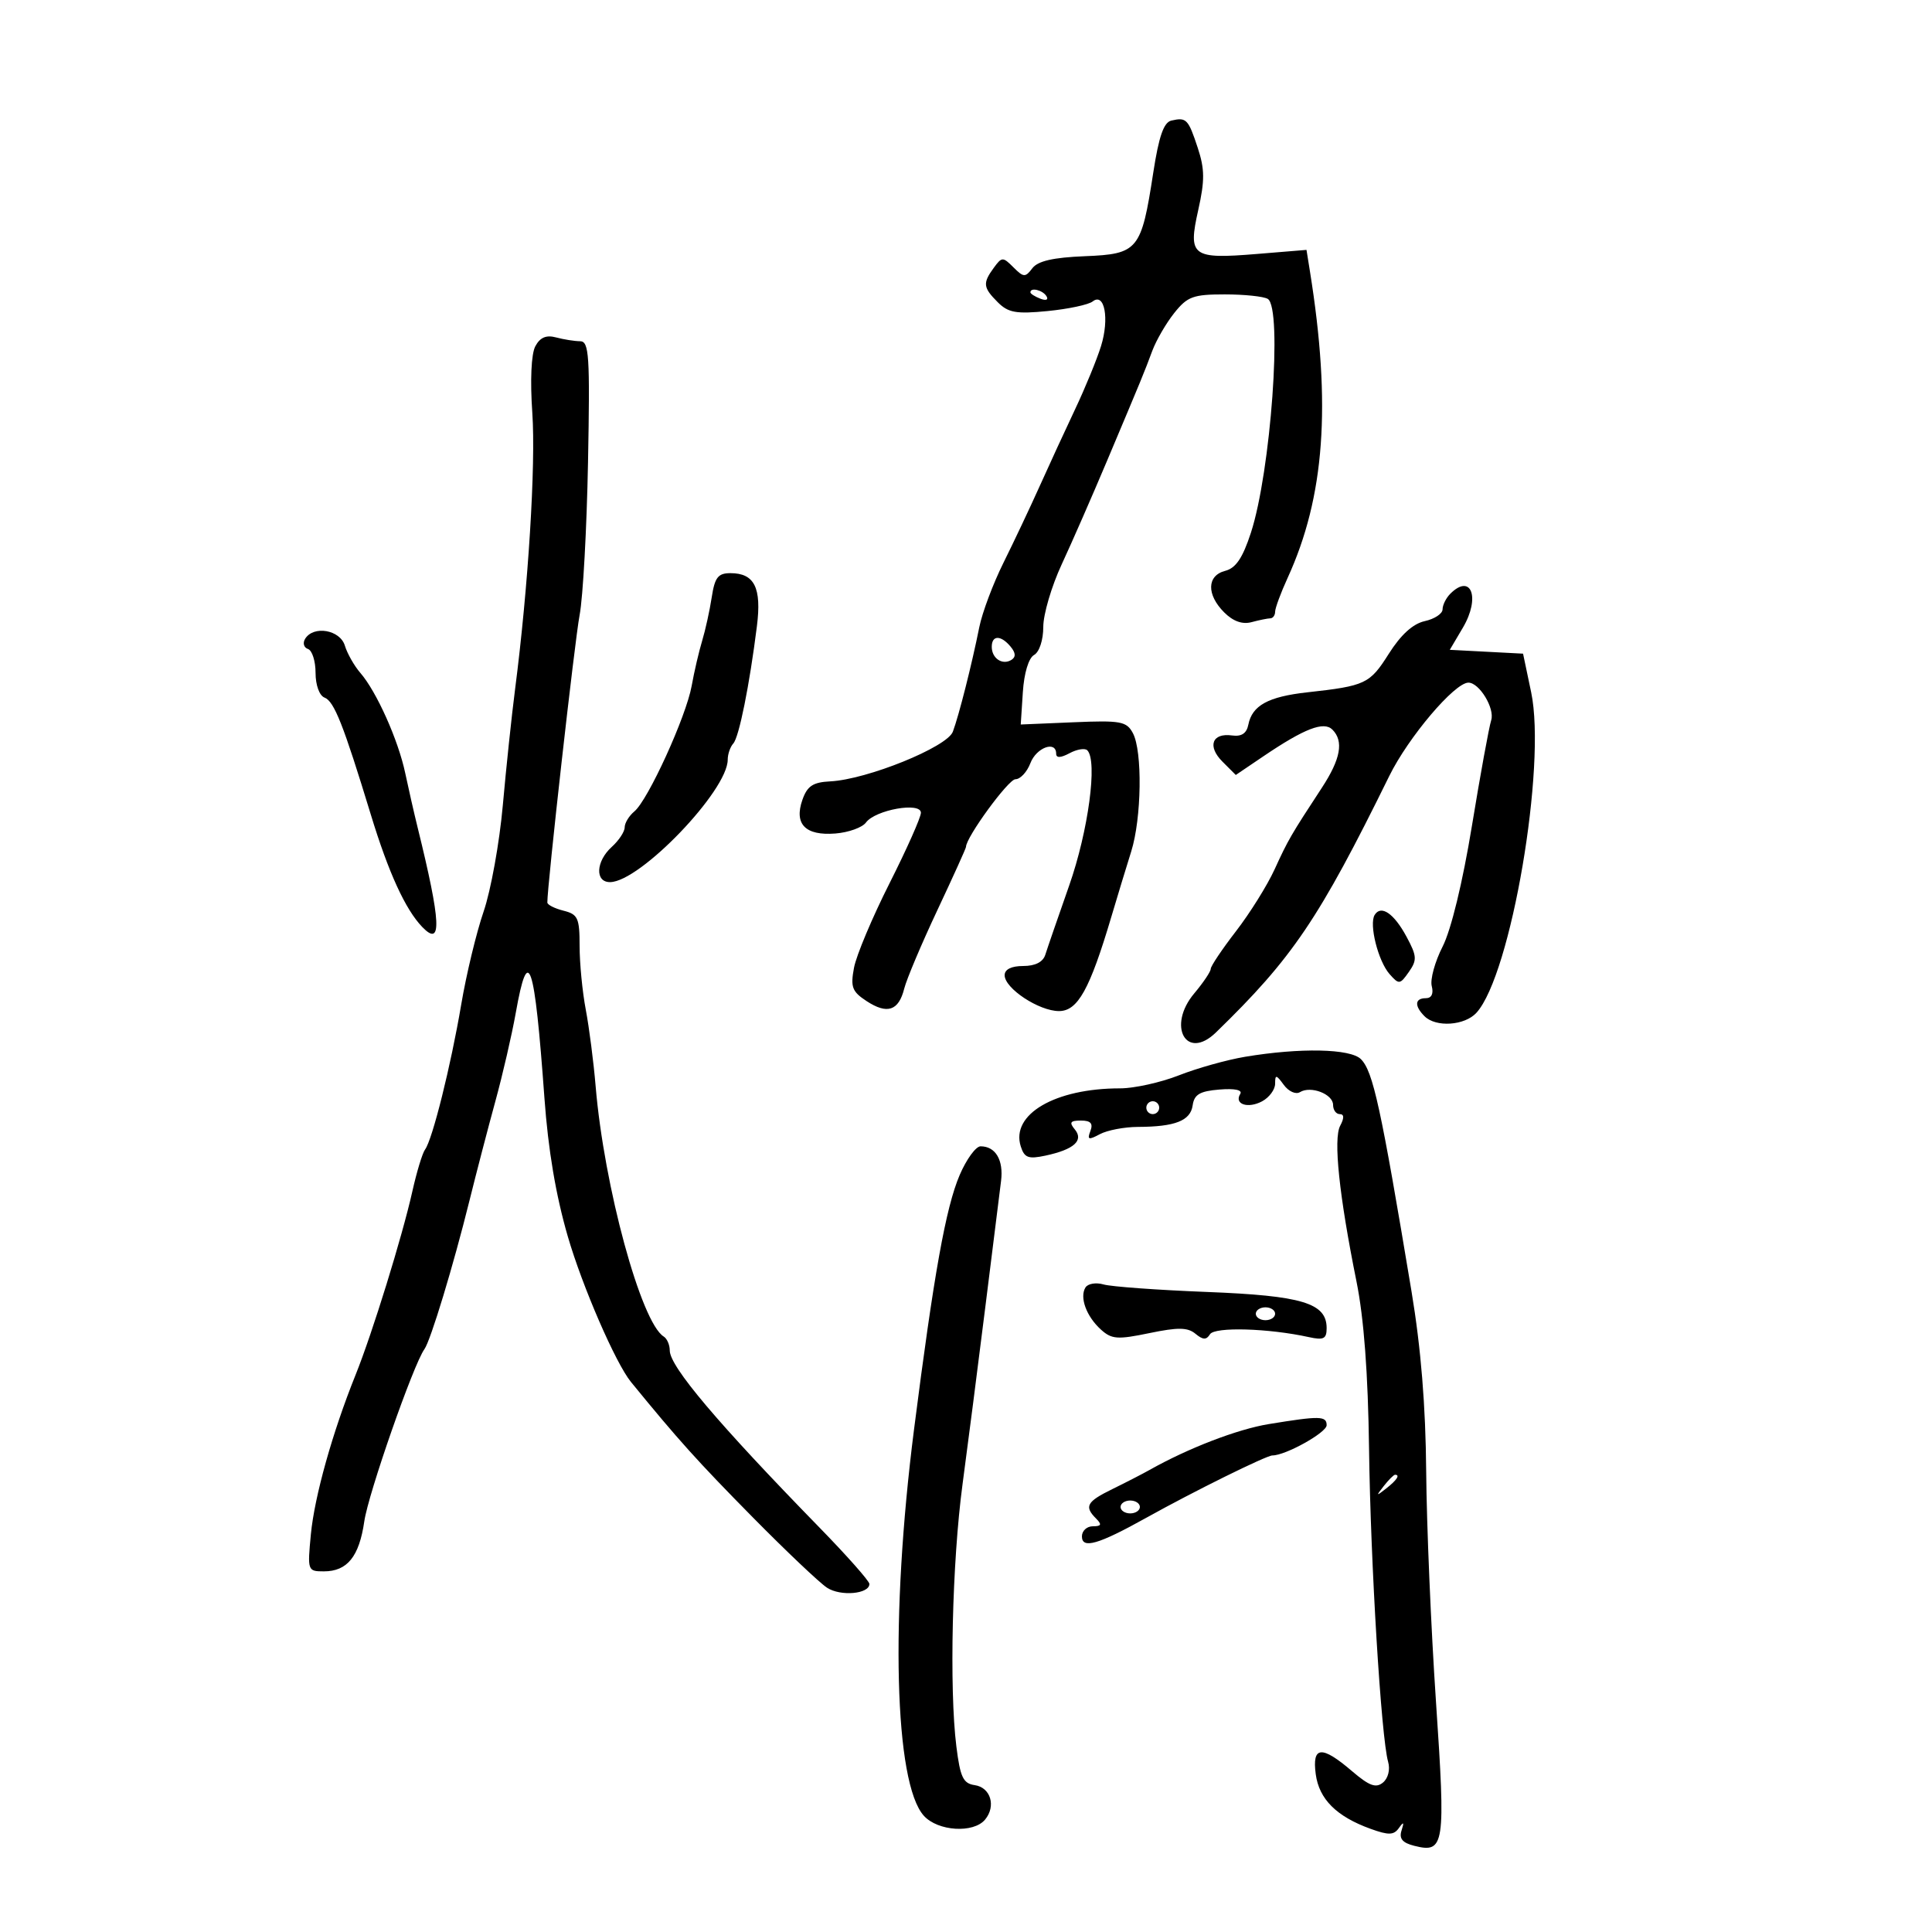 <svg xmlns="http://www.w3.org/2000/svg" width="300" height="300" viewBox="0 0 300 300" version="1.1">
	<path d="M 181.883 18.724 C 180.704 18.995, 179.946 21.178, 179.080 26.798 C 177.222 38.863, 176.745 39.447, 168.466 39.783 C 163.524 39.984, 161.152 40.528, 160.301 41.655 C 159.210 43.099, 158.943 43.086, 157.368 41.511 C 155.724 39.867, 155.568 39.871, 154.318 41.580 C 152.569 43.971, 152.647 44.647, 154.935 46.935 C 156.562 48.562, 157.791 48.779, 162.685 48.299 C 165.883 47.985, 169.025 47.316, 169.666 46.812 C 171.516 45.356, 172.290 49.483, 170.966 53.746 C 170.325 55.811, 168.524 60.200, 166.964 63.500 C 165.404 66.800, 162.916 72.200, 161.434 75.500 C 159.953 78.800, 157.423 84.151, 155.814 87.391 C 154.204 90.631, 152.516 95.131, 152.064 97.391 C 150.902 103.189, 148.896 111.121, 147.958 113.619 C 147.059 116.012, 134.634 121.045, 128.917 121.331 C 126.231 121.466, 125.353 122.047, 124.600 124.190 C 123.272 127.973, 125.055 129.796, 129.722 129.426 C 131.761 129.264, 133.896 128.497, 134.465 127.722 C 135.917 125.745, 143 124.485, 142.999 126.205 C 142.998 126.917, 140.807 131.841, 138.130 137.146 C 135.452 142.451, 132.968 148.355, 132.610 150.267 C 132.046 153.274, 132.308 153.972, 134.560 155.447 C 137.773 157.552, 139.541 156.966, 140.409 153.507 C 140.775 152.047, 143.083 146.584, 145.537 141.366 C 147.992 136.149, 150 131.712, 150 131.506 C 150 130.010, 156.581 121, 157.674 121 C 158.431 121, 159.477 119.875, 160 118.500 C 160.922 116.075, 164 114.948, 164 117.035 C 164 117.723, 164.700 117.696, 166.086 116.954 C 167.233 116.340, 168.470 116.139, 168.836 116.507 C 170.458 118.139, 168.999 129.025, 166.023 137.500 C 164.285 142.450, 162.616 147.287, 162.315 148.250 C 161.959 149.385, 160.754 150, 158.883 150 C 157.048 150, 156 150.520, 156 151.432 C 156 153.480, 161.336 157, 164.440 157 C 167.353 157, 169.215 153.650, 172.560 142.387 C 173.521 139.149, 174.914 134.572, 175.654 132.215 C 177.273 127.060, 177.420 116.654, 175.914 113.839 C 174.933 112.007, 174.037 111.843, 166.664 112.155 L 158.500 112.500 158.825 107.500 C 159.021 104.500, 159.721 102.180, 160.575 101.700 C 161.391 101.242, 162 99.381, 162 97.343 C 162 95.387, 163.285 91.022, 164.856 87.643 C 166.426 84.264, 169.607 77, 171.925 71.500 C 177.477 58.326, 177.615 57.992, 178.922 54.488 C 179.540 52.831, 181.079 50.179, 182.343 48.595 C 184.377 46.043, 185.273 45.714, 190.184 45.714 C 193.234 45.714, 196.240 46.030, 196.864 46.416 C 199.168 47.840, 197.331 73.242, 194.237 82.733 C 192.963 86.642, 191.900 88.218, 190.250 88.640 C 187.399 89.371, 187.327 92.327, 190.092 95.092 C 191.478 96.478, 192.914 96.989, 194.342 96.606 C 195.529 96.288, 196.838 96.021, 197.250 96.014 C 197.662 96.006, 198 95.545, 198 94.989 C 198 94.433, 198.873 92.071, 199.940 89.739 C 205.703 77.148, 206.742 62.903, 203.410 42.152 L 202.872 38.803 195.186 39.434 C 185.068 40.263, 184.453 39.805, 186.059 32.627 C 187.090 28.020, 187.076 26.261, 185.983 22.948 C 184.507 18.476, 184.225 18.185, 181.883 18.724 M 160 45.393 C 160 45.609, 160.698 46.054, 161.552 46.382 C 162.442 46.723, 162.843 46.555, 162.493 45.989 C 161.906 45.038, 160 44.583, 160 45.393 M 83.125 53.767 C 82.490 54.953, 82.306 59.026, 82.657 64.112 C 83.213 72.165, 82.027 91.197, 79.984 107 C 79.451 111.125, 78.593 119.245, 78.077 125.045 C 77.561 130.844, 76.219 138.269, 75.095 141.545 C 73.970 144.820, 72.404 151.325, 71.614 156 C 70.018 165.450, 67.146 176.963, 66.002 178.500 C 65.593 179.050, 64.704 181.975, 64.028 185 C 62.461 192.011, 57.817 207.022, 55.210 213.500 C 51.628 222.401, 48.835 232.365, 48.272 238.250 C 47.732 243.900, 47.767 244, 50.290 244 C 53.922 244, 55.775 241.709, 56.567 236.238 C 57.194 231.905, 64.195 211.856, 65.903 209.500 C 66.860 208.180, 70.404 196.498, 72.881 186.500 C 73.971 182.100, 75.789 175.125, 76.921 171 C 78.053 166.875, 79.481 160.688, 80.093 157.250 C 82.033 146.349, 83 149.230, 84.539 170.500 C 85.123 178.575, 86.305 185.578, 88.169 192 C 90.417 199.743, 95.598 211.678, 97.976 214.591 C 105.324 223.590, 108.302 226.899, 116.898 235.617 C 122.066 240.858, 127.251 245.774, 128.420 246.540 C 130.524 247.918, 135 247.520, 135 245.955 C 135 245.508, 131.512 241.568, 127.250 237.199 C 111.438 220.990, 104 212.195, 104 209.706 C 104 208.833, 103.579 207.858, 103.065 207.540 C 99.543 205.363, 93.794 184.231, 92.490 168.668 C 92.175 164.910, 91.486 159.561, 90.959 156.781 C 90.431 154.001, 90 149.547, 90 146.883 C 90 142.549, 89.736 141.972, 87.500 141.411 C 86.125 141.066, 84.997 140.494, 84.992 140.142 C 84.962 137.635, 89.243 99.495, 90.003 95.500 C 90.526 92.750, 91.113 82.063, 91.308 71.750 C 91.620 55.180, 91.478 52.998, 90.081 52.986 C 89.211 52.979, 87.526 52.711, 86.336 52.392 C 84.817 51.985, 83.859 52.395, 83.125 53.767 M 110.516 92.750 C 110.199 94.813, 109.531 97.850, 109.031 99.500 C 108.530 101.150, 107.798 104.299, 107.403 106.498 C 106.545 111.272, 100.632 124.231, 98.505 125.995 C 97.677 126.683, 97 127.795, 97 128.467 C 97 129.140, 96.100 130.505, 95 131.500 C 92.508 133.755, 92.360 137.009, 94.750 136.975 C 99.420 136.909, 113 122.762, 113 117.963 C 113 117.104, 113.389 115.973, 113.865 115.450 C 114.760 114.467, 116.381 106.411, 117.534 97.220 C 118.281 91.259, 117.152 89, 113.423 89 C 111.497 89, 110.990 89.653, 110.516 92.750 M 225.200 92.200 C 224.540 92.860, 224 93.949, 224 94.621 C 224 95.292, 222.757 96.114, 221.238 96.448 C 219.402 96.851, 217.526 98.555, 215.643 101.532 C 212.694 106.194, 212.040 106.503, 203 107.504 C 196.925 108.177, 194.433 109.543, 193.842 112.525 C 193.573 113.882, 192.782 114.407, 191.314 114.202 C 188.208 113.769, 187.435 115.880, 189.825 118.269 L 191.892 120.337 196.196 117.425 C 202.557 113.122, 205.561 111.961, 206.893 113.293 C 208.686 115.086, 208.181 117.863, 205.250 122.336 C 200.445 129.669, 200.016 130.410, 197.916 135 C 196.784 137.475, 194.089 141.792, 191.929 144.592 C 189.768 147.393, 188 150.028, 188 150.448 C 188 150.868, 186.852 152.576, 185.449 154.244 C 181.174 159.324, 184.201 164.792, 188.811 160.317 C 200.708 148.768, 204.804 142.709, 215.724 120.500 C 218.687 114.475, 225.871 106, 228.015 106 C 229.710 106, 232.136 109.996, 231.554 111.830 C 231.210 112.915, 229.860 120.309, 228.556 128.261 C 227.117 137.029, 225.328 144.398, 224.008 146.984 C 222.811 149.330, 222.053 152.093, 222.322 153.125 C 222.630 154.302, 222.289 155, 221.406 155 C 219.683 155, 219.595 156.195, 221.200 157.800 C 222.966 159.566, 227.455 159.260, 229.273 157.250 C 234.630 151.326, 240.156 118.929, 237.759 107.500 L 236.500 101.500 230.812 101.202 L 225.124 100.904 227.166 97.444 C 229.901 92.808, 228.453 88.947, 225.200 92.200 M 47.382 99.191 C 46.977 99.846, 47.176 100.559, 47.823 100.774 C 48.470 100.990, 49 102.656, 49 104.476 C 49 106.378, 49.591 108.013, 50.389 108.319 C 51.888 108.894, 53.311 112.491, 57.583 126.500 C 60.324 135.492, 62.948 141.224, 65.565 143.940 C 68.675 147.170, 68.495 143.273, 64.851 128.500 C 64.308 126.300, 63.441 122.498, 62.925 120.052 C 61.841 114.913, 58.477 107.398, 55.964 104.500 C 55.010 103.400, 53.923 101.487, 53.548 100.250 C 52.801 97.789, 48.685 97.082, 47.382 99.191 M 154 100.441 C 154 102.233, 155.652 103.333, 157.049 102.470 C 157.765 102.027, 157.727 101.376, 156.926 100.411 C 155.415 98.590, 154 98.605, 154 100.441 M 213.458 142.068 C 212.558 143.524, 213.996 149.244, 215.767 151.251 C 217.231 152.910, 217.387 152.893, 218.769 150.919 C 220.064 149.070, 220.023 148.458, 218.400 145.444 C 216.453 141.829, 214.451 140.461, 213.458 142.068 M 193.341 164.096 C 190.504 164.570, 185.875 165.867, 183.054 166.979 C 180.234 168.090, 176.117 169, 173.906 169 C 163.823 169, 156.924 173.036, 158.504 178.011 C 159.066 179.785, 159.677 180.013, 162.337 179.445 C 166.767 178.498, 168.328 177.100, 166.890 175.367 C 165.992 174.285, 166.191 174, 167.846 174 C 169.361 174, 169.766 174.445, 169.317 175.616 C 168.793 176.981, 169.022 177.059, 170.783 176.116 C 171.930 175.502, 174.586 174.994, 176.684 174.986 C 182.469 174.966, 184.854 174.030, 185.194 171.648 C 185.437 169.944, 186.296 169.435, 189.350 169.184 C 191.726 168.988, 192.964 169.249, 192.584 169.865 C 191.599 171.458, 193.772 172.192, 195.979 171.011 C 197.091 170.416, 198 169.184, 198 168.274 C 198 166.825, 198.169 166.849, 199.348 168.462 C 200.094 169.482, 201.215 169.985, 201.857 169.588 C 203.534 168.552, 207 169.886, 207 171.567 C 207 172.355, 207.466 173, 208.035 173 C 208.723 173, 208.746 173.605, 208.104 174.805 C 207.017 176.836, 207.941 185.655, 210.637 199 C 211.788 204.697, 212.431 213.272, 212.585 225 C 212.820 242.786, 214.467 269.807, 215.546 273.570 C 215.890 274.772, 215.557 276.123, 214.749 276.793 C 213.658 277.699, 212.624 277.317, 209.930 275.014 C 205.219 270.986, 203.718 271.116, 204.309 275.501 C 204.831 279.378, 207.531 282.067, 212.824 283.981 C 215.628 284.995, 216.422 284.973, 217.218 283.859 C 217.960 282.820, 218.057 282.909, 217.630 284.240 C 217.224 285.501, 217.769 286.155, 219.609 286.617 C 224.317 287.798, 224.491 286.639, 222.979 264.259 C 222.207 252.842, 221.523 236.750, 221.457 228.500 C 221.376 218.299, 220.646 209.341, 219.175 200.500 C 214.412 171.872, 213.208 166.351, 211.320 164.463 C 209.685 162.828, 201.884 162.668, 193.341 164.096 M 178 172 C 178 172.550, 178.450 173, 179 173 C 179.550 173, 180 172.550, 180 172 C 180 171.450, 179.550 171, 179 171 C 178.450 171, 178 171.450, 178 172 M 149.018 182.458 C 146.867 187.477, 144.998 197.892, 141.925 222 C 138.213 251.122, 138.872 276.886, 143.459 281.955 C 145.638 284.362, 151.168 284.707, 152.960 282.548 C 154.701 280.451, 153.827 277.550, 151.348 277.195 C 149.561 276.939, 149.102 275.971, 148.506 271.201 C 147.385 262.232, 147.847 242.520, 149.459 230.500 C 150.271 224.450, 151.861 212.075, 152.994 203 C 154.127 193.925, 155.230 185.091, 155.445 183.368 C 155.849 180.130, 154.587 178, 152.264 178 C 151.530 178, 150.069 180.006, 149.018 182.458 M 168.548 199.922 C 167.605 201.448, 168.695 204.414, 170.950 206.455 C 172.622 207.968, 173.522 208.033, 178.474 207.005 C 182.922 206.082, 184.419 206.103, 185.626 207.104 C 186.794 208.074, 187.325 208.092, 187.887 207.182 C 188.615 206.005, 196.976 206.247, 203.250 207.628 C 205.536 208.131, 206 207.895, 206 206.232 C 206 202.337, 202.210 201.192, 187.405 200.614 C 179.757 200.316, 172.538 199.791, 171.363 199.449 C 170.187 199.106, 168.921 199.319, 168.548 199.922 M 195 204 C 195 204.550, 195.675 205, 196.500 205 C 197.325 205, 198 204.550, 198 204 C 198 203.450, 197.325 203, 196.500 203 C 195.675 203, 195 203.450, 195 204 M 197 221.134 C 192.146 221.929, 184.526 224.861, 178.500 228.253 C 177.400 228.872, 174.813 230.204, 172.750 231.213 C 168.730 233.179, 168.319 233.919, 170.200 235.800 C 171.133 236.733, 171.022 237, 169.700 237 C 168.765 237, 168 237.705, 168 238.567 C 168 240.566, 170.544 239.831, 178 235.677 C 185.340 231.588, 196.645 226, 197.579 226 C 199.629 226, 206 222.450, 206 221.308 C 206 219.852, 204.955 219.832, 197 221.134 M 214.872 230.750 C 213.629 232.336, 213.664 232.371, 215.250 231.128 C 216.916 229.821, 217.445 229, 216.622 229 C 216.415 229, 215.627 229.787, 214.872 230.750 M 174 234 C 174 234.550, 174.675 235, 175.500 235 C 176.325 235, 177 234.550, 177 234 C 177 233.450, 176.325 233, 175.500 233 C 174.675 233, 174 233.450, 174 234" stroke="none" fill="black" fill-rule="evenodd"/>
</svg>